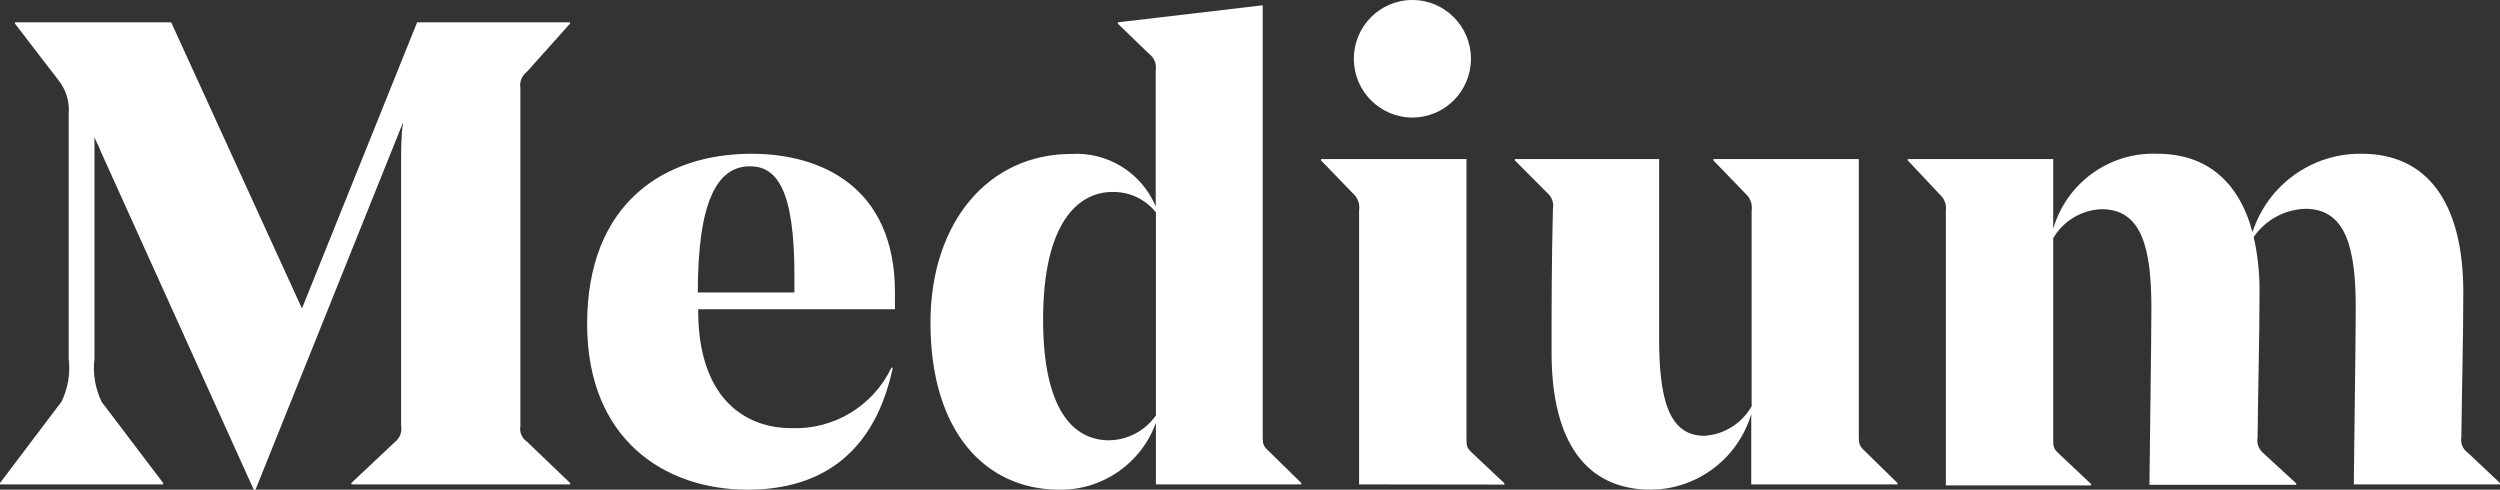 <svg width="388px" height="76px" viewBox="0 0 388 76" version="1.1" xmlns="http://www.w3.org/2000/svg" xmlns:xlink="http://www.w3.org/1999/xlink">
    <rect x="0" y="0" width="388" height="76" fill="#333333" stroke="none"/>
    <!-- Generator: Sketch 46.2 (44496) - http://www.bohemiancoding.com/sketch -->
    <title>Wordmark_White</title>
    <desc>Created with Sketch.</desc>
    <defs></defs>
    <g id="Page-1" stroke="none" stroke-width="1" fill="none" fill-rule="evenodd">
        <g id="Wordmark_White" fill-rule="nonzero" fill="#FFFFFF">
            <path d="M195.969,67.517 C195.969,68.855 195.969,69.159 196.878,69.98 L201.967,74.965 L201.967,75.178 L179.399,75.178 L179.399,65.602 C177.127,71.913 171.12,76.087 164.433,75.999 C152.831,75.999 144.409,66.879 144.409,50.098 C144.409,34.382 153.498,23.894 166.251,23.894 C171.904,23.537 177.165,26.804 179.368,32.041 L179.368,10.913 C179.536,9.935 179.137,8.946 178.338,8.36 L173.491,3.678 L173.491,3.466 L195.969,0.821 L195.969,67.517 Z M179.399,64.477 L179.399,32.953 C177.763,30.914 175.281,29.748 172.673,29.791 C167.19,29.791 161.889,34.777 161.889,49.582 C161.889,63.444 166.463,68.338 172.158,68.338 C175.046,68.279 177.734,66.846 179.399,64.477 Z M210.934,75.178 L210.934,32.619 C211.079,31.668 210.737,30.709 210.025,30.065 L205.027,24.897 L205.027,24.684 L227.596,24.684 L227.596,67.852 C227.596,69.189 227.596,69.493 228.504,70.314 L233.473,74.995 L233.473,75.208 L210.934,75.178 Z M210.116,9.12 C210.116,4.083 214.185,9.25235277e-16 219.204,0 C224.223,-9.25235277e-16 228.292,4.083 228.292,9.12 C228.292,14.157 224.223,18.24 219.204,18.24 C214.185,18.24 210.116,14.157 210.116,9.12 L210.116,9.12 Z M288.486,67.426 C288.486,68.764 288.486,69.159 289.394,69.98 L294.484,74.965 L294.484,75.178 L271.794,75.178 L271.794,64.264 C269.728,71.165 263.433,75.918 256.253,75.999 C246.196,75.999 240.804,68.642 240.804,54.719 C240.804,48.001 240.804,40.644 241.016,32.375 C241.182,31.45 240.834,30.507 240.107,29.913 L235.108,24.897 L235.108,24.684 L257.495,24.684 C257.495,24.988 257.495,51.101 257.495,52.439 C257.495,61.559 258.828,67.639 264.523,67.639 C267.582,67.447 270.338,65.721 271.854,63.048 L271.854,32.649 C271.999,31.699 271.657,30.739 270.946,30.095 L265.917,24.897 L265.917,24.684 L288.486,24.684 L288.486,67.426 Z M365.31,75.178 C365.31,73.536 365.613,52.621 365.613,47.818 C365.613,38.699 364.189,32.406 357.797,32.406 C354.581,32.505 351.603,34.13 349.77,36.783 C350.411,39.625 350.716,42.533 350.678,45.447 C350.678,51.77 350.466,59.826 350.375,67.882 C350.209,68.808 350.557,69.751 351.284,70.344 L356.374,75.026 L356.374,75.239 L333.593,75.239 C333.593,73.719 333.896,52.682 333.896,47.879 C333.896,38.607 332.472,32.467 326.171,32.467 C323.065,32.578 320.231,34.275 318.658,36.966 L318.658,67.973 C318.658,69.311 318.658,69.615 319.567,70.436 L324.535,75.117 L324.535,75.33 L301.997,75.33 L301.997,32.771 C302.141,31.82 301.799,30.861 301.088,30.217 L296.089,24.897 L296.089,24.684 L318.658,24.684 L318.658,35.507 C320.75,28.361 327.419,23.561 334.835,23.864 C342.348,23.864 347.437,28.059 349.588,36.023 C351.977,28.678 358.853,23.749 366.552,23.864 C376.61,23.864 382.305,31.311 382.305,45.386 C382.305,52.105 382.093,59.765 382.002,67.821 C381.825,68.775 382.23,69.742 383.032,70.284 L388,74.965 L388,75.178 L365.31,75.178 Z M81.793,68.551 L88.488,74.965 L88.488,75.178 L54.528,75.178 L54.528,74.965 L61.344,68.551 C62.071,67.957 62.419,67.014 62.253,66.088 L62.253,25.08 C62.253,23.347 62.253,21.006 62.556,19 L39.654,75.999 L39.382,75.999 L15.662,23.56 C15.147,22.252 14.995,22.161 14.662,21.28 L14.662,55.661 C14.378,57.963 14.768,60.297 15.783,62.38 L25.325,74.965 L25.325,75.178 L0,75.178 L0,74.965 L9.542,62.349 C10.55,60.275 10.94,57.952 10.663,55.661 L10.663,17.662 C10.818,15.791 10.255,13.931 9.088,12.464 L2.333,3.678 L2.333,3.466 L26.567,3.466 L46.864,47.879 L64.737,3.466 L88.457,3.466 L88.457,3.678 L81.793,11.126 C80.994,11.712 80.595,12.701 80.763,13.68 L80.763,66.088 C80.586,67.042 80.991,68.009 81.793,68.551 Z M108.36,48.001 L108.36,48.214 C108.36,61.224 115.055,66.453 122.901,66.453 C129.453,66.678 135.516,62.991 138.351,57.06 L138.563,57.06 C135.836,69.919 127.899,75.999 116.024,75.999 C103.21,75.999 91.123,68.247 91.123,50.281 C91.123,31.403 103.24,23.864 116.63,23.864 C127.415,23.864 138.896,28.971 138.896,45.386 C138.896,45.69 138.896,46.785 138.896,48.001 L108.36,48.001 Z M108.36,45.386 L123.295,45.386 C123.295,44.049 123.295,43.137 123.295,42.742 C123.295,29.366 120.538,25.809 116.388,25.809 C111.359,25.809 108.299,31.129 108.299,45.386 L108.36,45.386 Z" id="Shape"></path>
        </g>
    </g>
</svg>